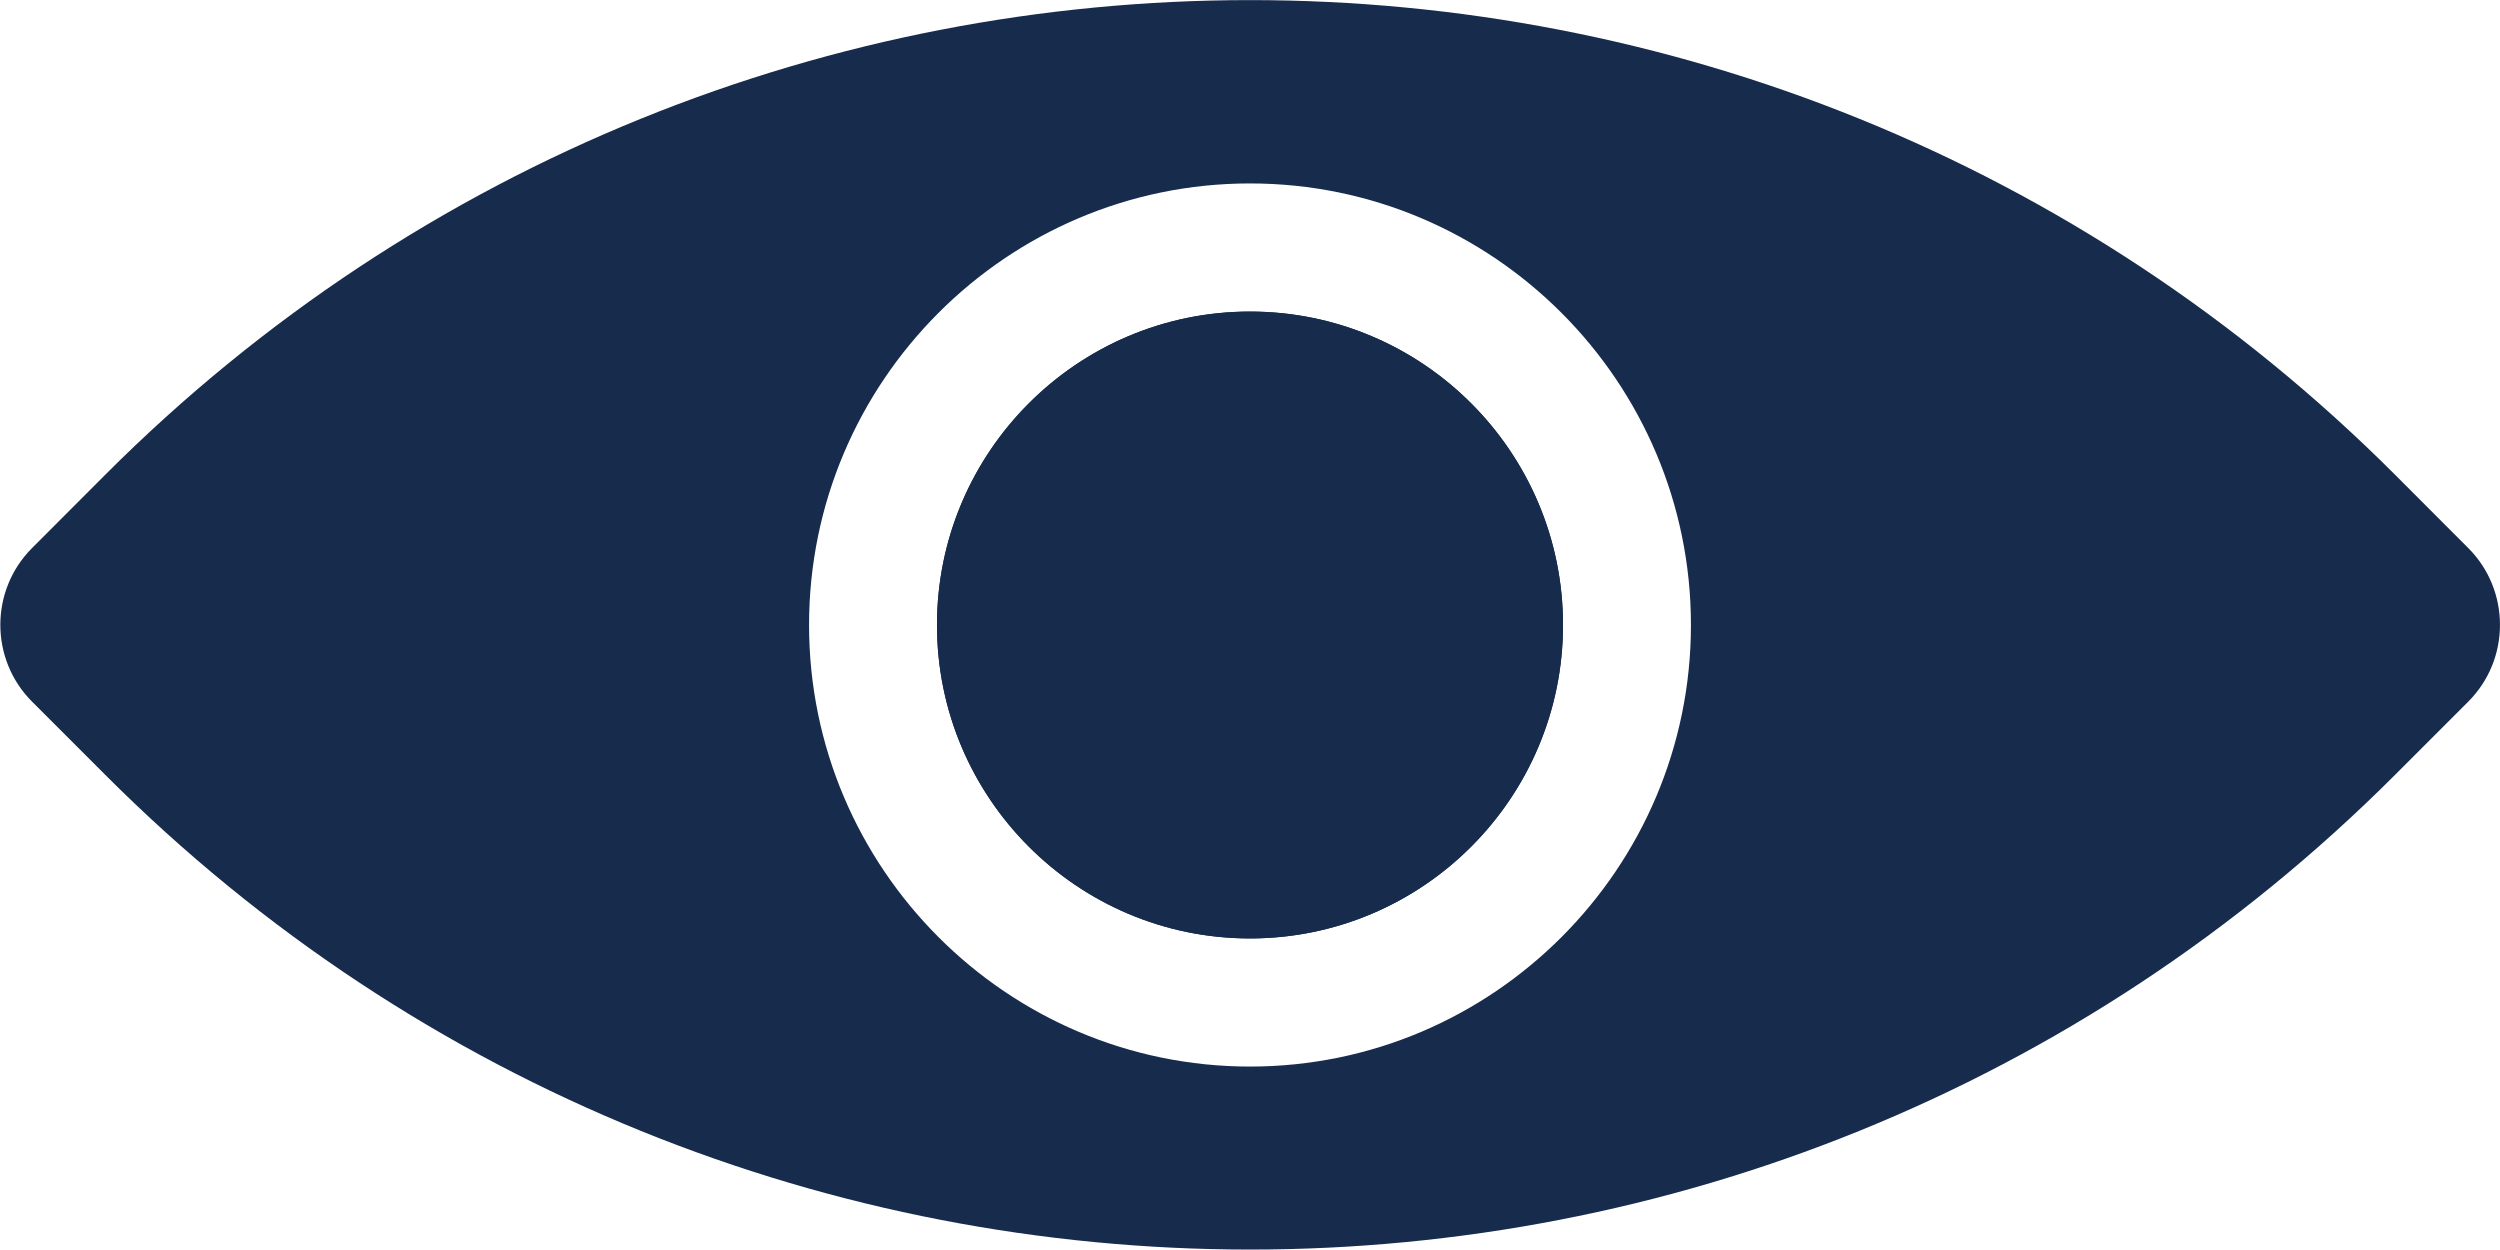 <svg width="24" height="12" viewBox="0 0 24 12" fill="none" xmlns="http://www.w3.org/2000/svg">
<g clip-path="url(#clip0_880_6498)">
<path d="M12 2.991C10.342 2.991 8.995 4.34 8.995 6C8.995 7.66 10.342 9.009 12 9.009C13.658 9.009 15.005 7.66 15.005 6C15.005 4.34 13.658 2.991 12 2.991Z" fill="#172B4D"/>
<path d="M12 2.991C10.342 2.991 8.995 4.34 8.995 6C8.995 7.66 10.342 9.009 12 9.009C13.658 9.009 15.005 7.66 15.005 6C15.005 4.34 13.658 2.991 12 2.991Z" fill="#172B4D"/>
<path d="M23.696 5.262L22.993 4.558C16.921 -1.518 7.079 -1.518 1.01 4.558L0.307 5.262C-0.098 5.668 -0.098 6.329 0.307 6.735L1.01 7.438C7.079 13.515 16.921 13.515 22.993 7.438L23.696 6.735C24.101 6.329 24.101 5.668 23.696 5.262ZM12 10.239C9.667 10.239 7.767 8.336 7.767 6C7.767 3.664 9.667 1.761 12 1.761C14.333 1.761 16.233 3.664 16.233 6C16.233 8.336 14.333 10.239 12 10.239Z" fill="#172B4D"/>
</g>
<defs>
<clipPath id="clip0_880_6498">
<rect width="24" height="12" fill="white"/>
</clipPath>
</defs>
</svg>
